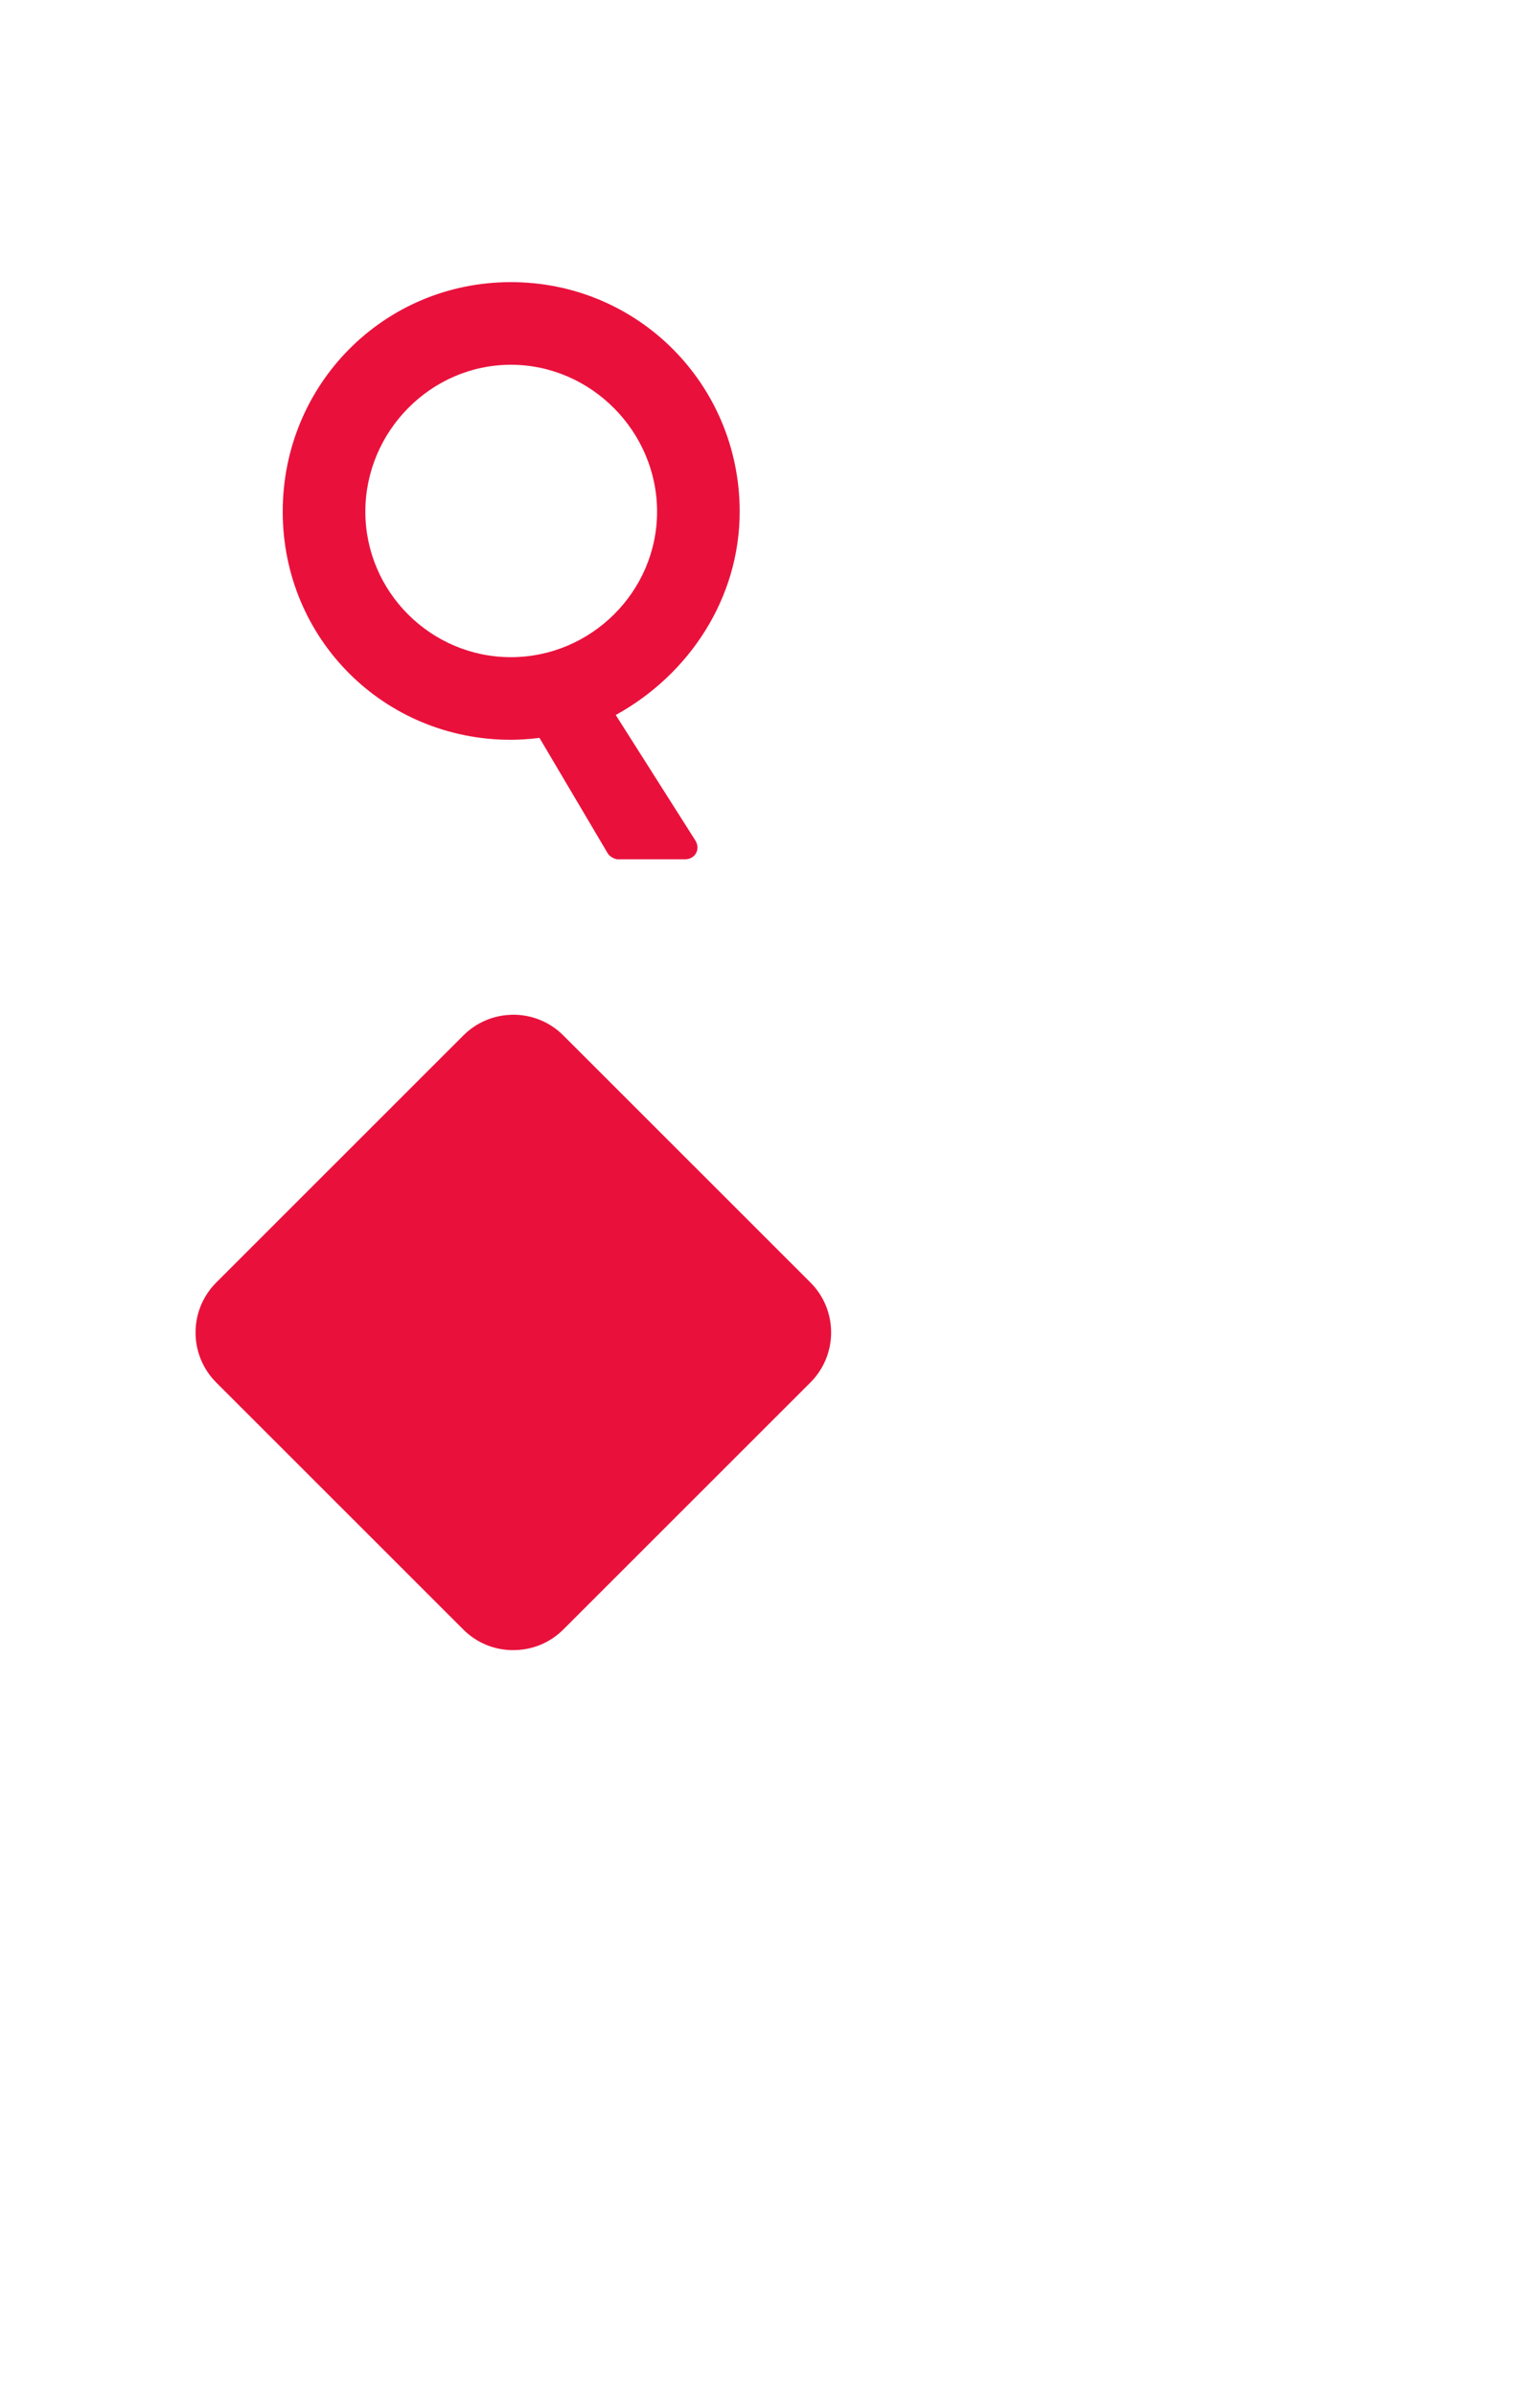 <svg width="126" height="196" viewBox="0 0 126 196" fill="none" xmlns="http://www.w3.org/2000/svg">
<g filter="url(#filter0_d_782_79)">
<rect x="3" y="3" width="120" height="190" rx="6" fill="white"/>
</g>
<path d="M23.132 41.852C23.132 31.452 31.4 23.08 41.8 23.08C52.2 23.08 60.52 31.452 60.52 41.852C60.52 48.924 56.412 55.164 50.38 58.492L56.88 68.736C57.348 69.464 56.88 70.296 56.048 70.296H50.536C50.328 70.296 49.86 70.088 49.704 69.776L44.14 60.364C43.308 60.468 42.424 60.52 41.8 60.52C31.4 60.52 23.132 52.252 23.132 41.852ZM29.892 41.852C29.892 48.404 35.248 53.76 41.8 53.76C48.352 53.76 53.76 48.404 53.76 41.852C53.76 35.3 48.352 29.84 41.8 29.84C35.248 29.84 29.892 35.3 29.892 41.852Z" fill="#E9113C"/>
<g clip-path="url(#clip0_782_79)">
<path fill-rule="evenodd" clip-rule="evenodd" d="M46.092 84.706L66.303 104.909C66.842 105.446 67.269 106.084 67.561 106.787C67.852 107.49 68.002 108.243 68.001 109.004C68.002 109.765 67.852 110.518 67.561 111.221C67.269 111.924 66.842 112.562 66.303 113.099L46.09 133.302C45.555 133.838 44.92 134.263 44.22 134.552C43.52 134.842 42.77 134.99 42.013 134.989C41.943 134.989 41.872 134.989 41.81 134.986V134.989H41.802C40.337 134.946 38.945 134.344 37.91 133.307L17.697 113.102C17.158 112.565 16.731 111.927 16.439 111.224C16.148 110.522 15.999 109.768 16 109.007C16 107.407 16.648 105.96 17.698 104.912L37.909 84.708V84.709C38.943 83.669 40.335 83.064 41.8 83.017L41.802 83.014H41.792C41.864 83.012 41.935 83.01 42.007 83.01C42.766 83.01 43.517 83.159 44.219 83.45C44.92 83.741 45.556 84.168 46.092 84.706Z" fill="#E9113C"/>
</g>
<defs>
<filter id="filter0_d_782_79" x="0" y="0" width="126" height="196" filterUnits="userSpaceOnUse" color-interpolation-filters="sRGB">
<feFlood flood-opacity="0" result="BackgroundImageFix"/>
<feColorMatrix in="SourceAlpha" type="matrix" values="0 0 0 0 0 0 0 0 0 0 0 0 0 0 0 0 0 0 127 0" result="hardAlpha"/>
<feOffset/>
<feGaussianBlur stdDeviation="1.5"/>
<feComposite in2="hardAlpha" operator="out"/>
<feColorMatrix type="matrix" values="0 0 0 0 0 0 0 0 0 0 0 0 0 0 0 0 0 0 0.3 0"/>
<feBlend mode="normal" in2="BackgroundImageFix" result="effect1_dropShadow_782_79"/>
<feBlend mode="normal" in="SourceGraphic" in2="effect1_dropShadow_782_79" result="shape"/>
</filter>
<clipPath id="clip0_782_79">
<rect width="52" height="52" fill="white" transform="translate(16 83)"/>
</clipPath>
</defs>
</svg>
